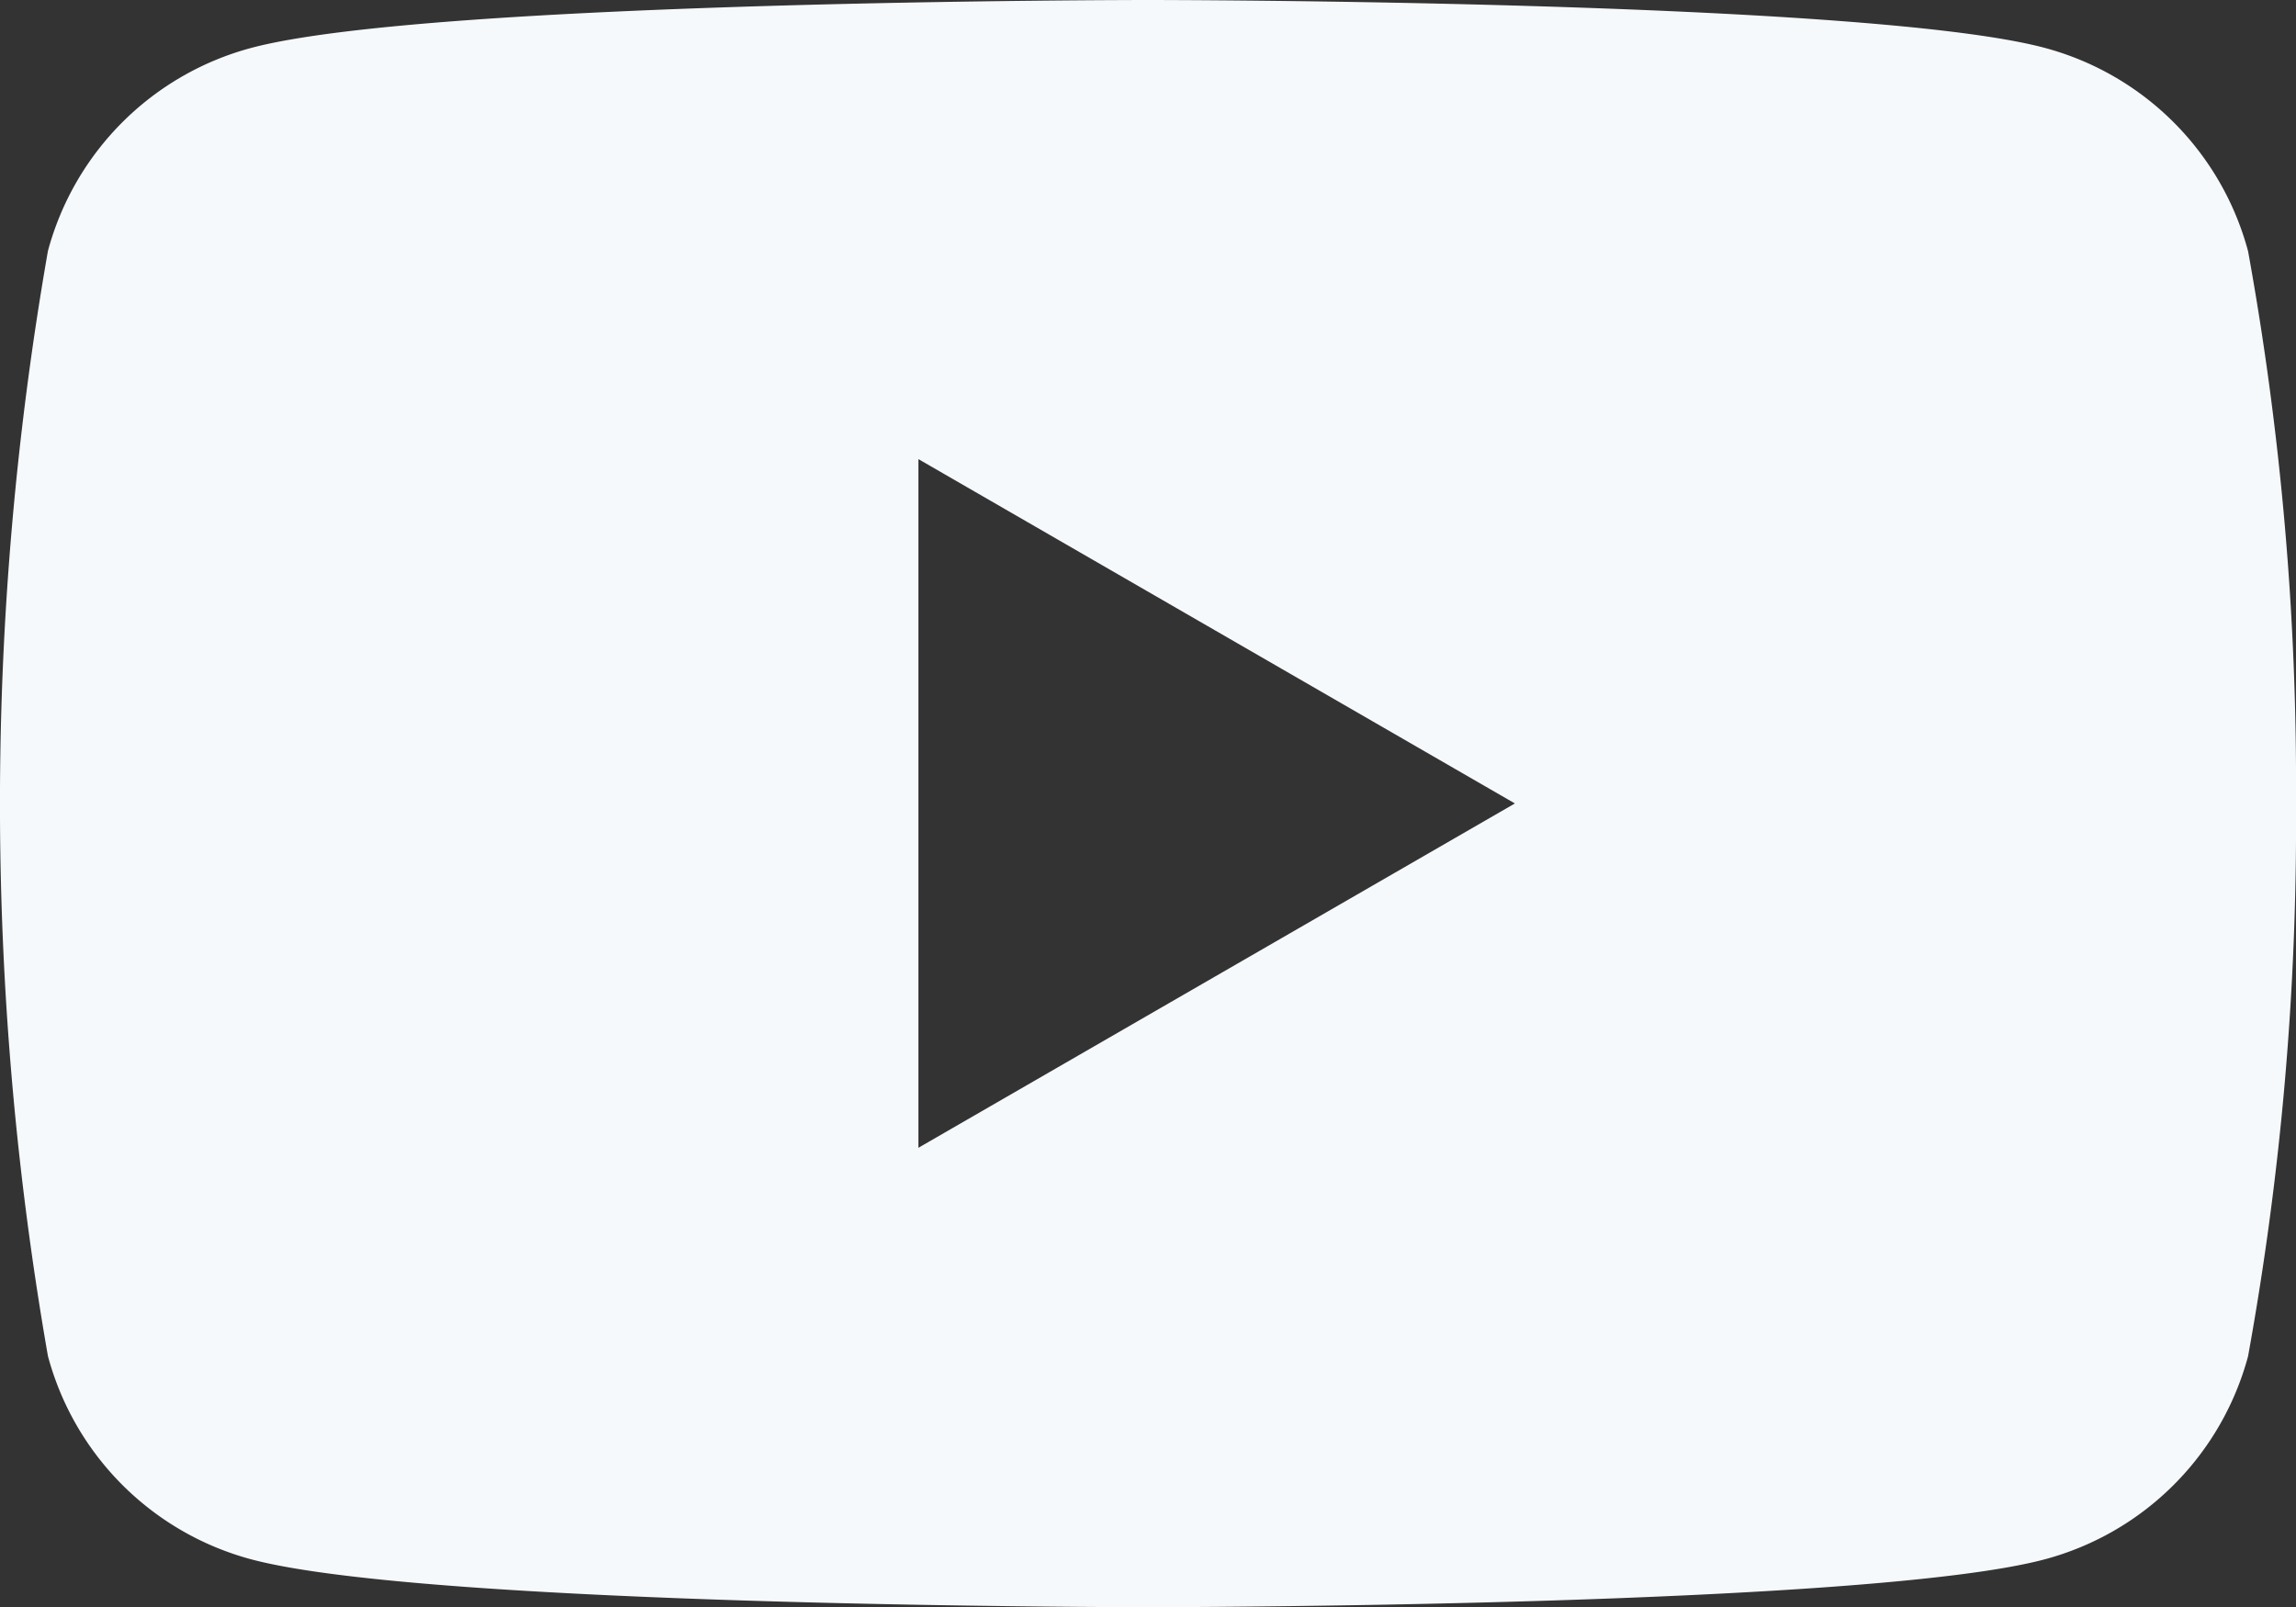 <svg xmlns="http://www.w3.org/2000/svg" width="31.802" height="22.261" viewBox="0 0 31.802 22.261">
  <rect x="0" y="0" width="31.802" height="22.261" fill="#333333" stroke="none"/>
  <path id="_5305164_play_video_youtube_youtube_logo_icon" data-name="5305164_play_video_youtube_youtube logo_icon" d="M31.137,80.276a3.982,3.982,0,0,0-2.812-2.812C25.846,76.8,15.9,76.8,15.9,76.8s-9.945,0-12.425.665A3.983,3.983,0,0,0,.664,80.276a44.424,44.424,0,0,0,0,15.309A3.983,3.983,0,0,0,3.476,98.4c2.48.664,12.425.664,12.425.664s9.945,0,12.425-.664a3.983,3.983,0,0,0,2.812-2.812,41.392,41.392,0,0,0,.664-7.654,41.4,41.4,0,0,0-.664-7.655ZM12.721,92.7V83.16l8.262,4.77L12.721,92.7Z" transform="translate(0 -76.8)" fill="#f6f9fc"/>
</svg>
